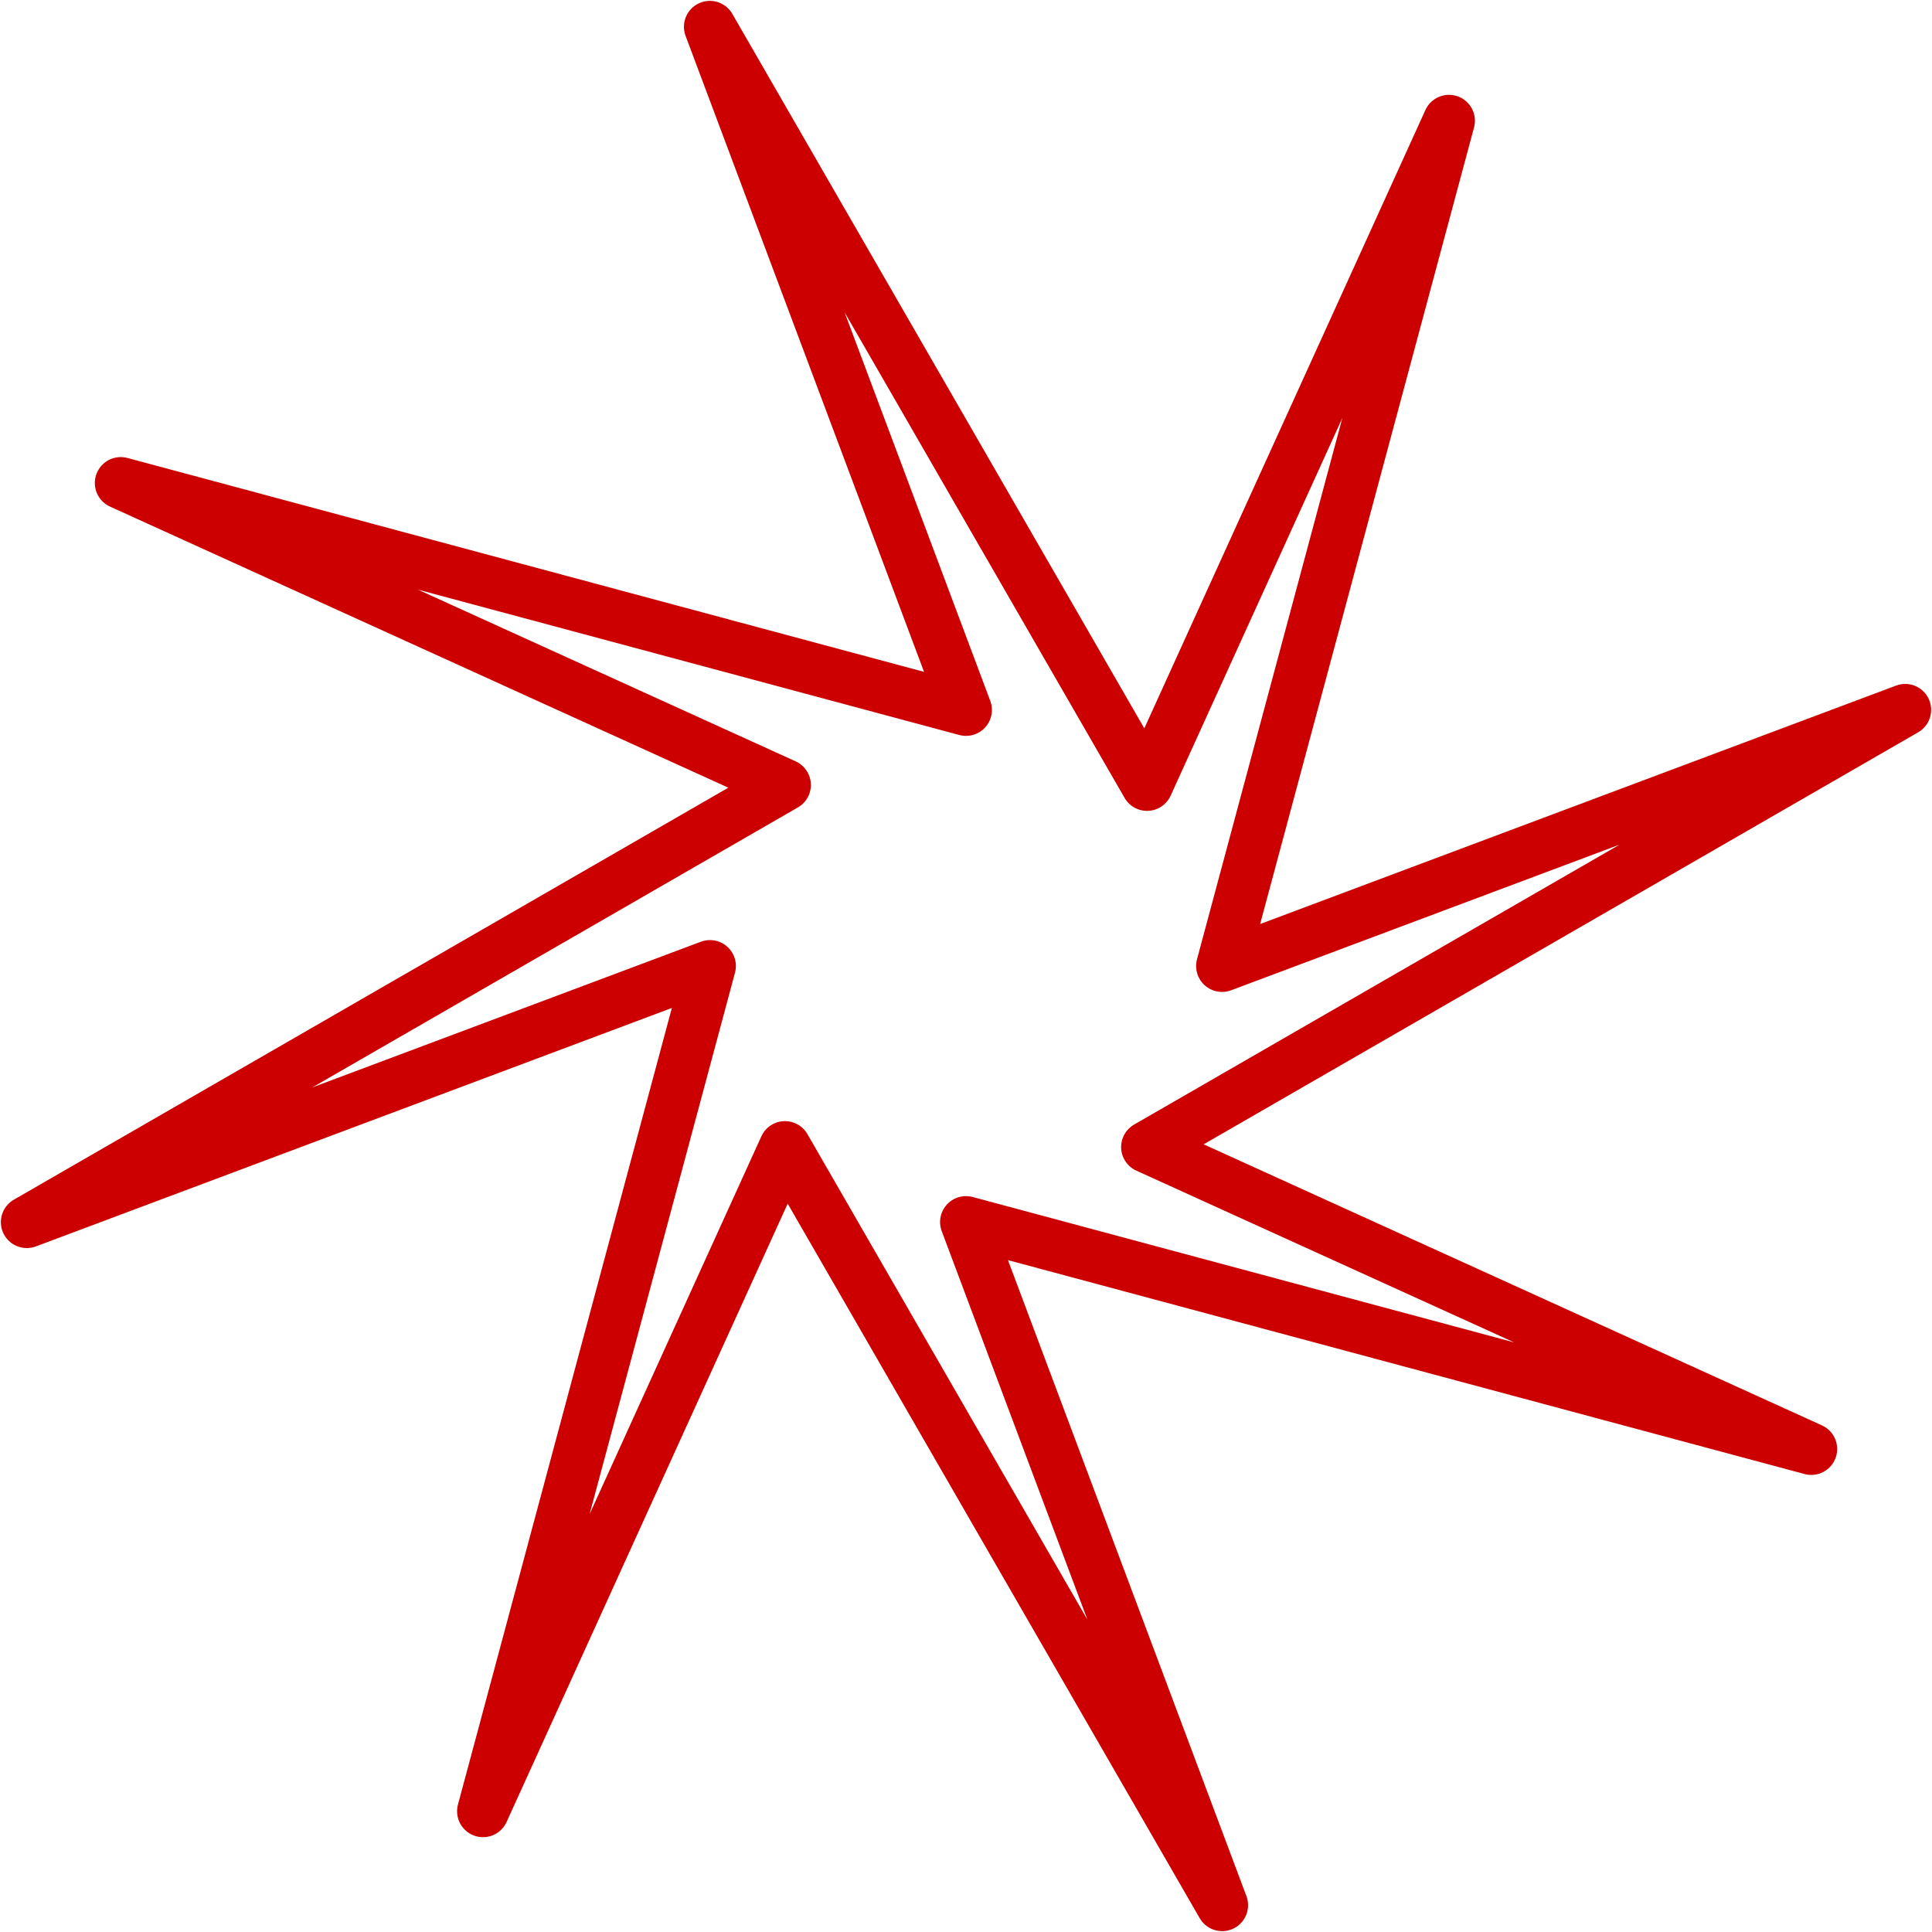 <?xml version="1.0" encoding="UTF-8" standalone="no"?>
<!-- Created with Inkscape (http://www.inkscape.org/) -->

<svg
   xmlns:dc="http://purl.org/dc/elements/1.1/"
   xmlns:cc="http://creativecommons.org/ns#"
   xmlns:rdf="http://www.w3.org/1999/02/22-rdf-syntax-ns#"
   xmlns:svg="http://www.w3.org/2000/svg"
   xmlns="http://www.w3.org/2000/svg"
   xmlns:sodipodi="http://sodipodi.sourceforge.net/DTD/sodipodi-0.dtd"
   xmlns:inkscape="http://www.inkscape.org/namespaces/inkscape"
   width="1024"
   height="1024"
   viewBox="0 0 1024 1024"
   id="svg2"
   version="1.1"
   inkscape:version="0.91 r13725"
   sodipodi:docname="blades.svg"
   inkscape:export-filename="C:\Users\Tower\Documents\Code\GitHub Clones\space-game\img\blades.png"
   inkscape:export-xdpi="4.5942993"
   inkscape:export-ydpi="4.5942993">
  <defs
     id="defs4" />
  <sodipodi:namedview
     id="base"
     pagecolor="#101918"
     bordercolor="#666666"
     borderopacity="1.0"
     inkscape:pageopacity="0"
     inkscape:pageshadow="2"
     inkscape:zoom="0.35"
     inkscape:cx="943.52977"
     inkscape:cy="617.19374"
     inkscape:document-units="px"
     inkscape:current-layer="layer1"
     showgrid="true"
     units="px"
     inkscape:object-paths="true"
     inkscape:object-nodes="true"
     inkscape:window-width="1920"
     inkscape:window-height="1017"
     inkscape:window-x="-8"
     inkscape:window-y="-8"
     inkscape:window-maximized="1">
    <inkscape:grid
       type="xygrid"
       id="grid4136"
       spacingx="64"
       spacingy="64"
       empspacing="4" />
  </sodipodi:namedview>
  <g
     inkscape:label="Layer 1"
     inkscape:groupmode="layer"
     id="layer1"
     transform="translate(0,-28.362)">
    <path
       sodipodi:type="star"
       style="color:#000000;clip-rule:nonzero;display:inline;overflow:visible;visibility:visible;opacity:1;isolation:auto;mix-blend-mode:normal;color-interpolation:sRGB;color-interpolation-filters:linearRGB;solid-color:#000000;solid-opacity:1;fill:none;fill-opacity:1;fill-rule:nonzero;stroke:#cc0000;stroke-width:27.472;stroke-linecap:round;stroke-linejoin:round;stroke-miterlimit:4;stroke-dasharray:none;stroke-dashoffset:0;stroke-opacity:1;color-rendering:auto;image-rendering:auto;shape-rendering:auto;text-rendering:auto;enable-background:accumulate"
       id="path4136"
       sodipodi:sides="8"
       sodipodi:cx="-512"
       sodipodi:cy="540.36218"
       sodipodi:r1="135.70392"
       sodipodi:r2="515.9845"
       sodipodi:arg1="-1.5707963"
       sodipodi:arg2="-0.51914615"
       inkscape:flatsided="false"
       inkscape:rounded="7.2858386e-017"
       inkscape:randomized="0"
       d="M -512,404.658 -64,284.362 -416.043,444.405 -14.197,676.127 -376.296,540.362 -256,988.362 -416.043,636.319 -647.764,1038.165 -512,676.066 -960,796.362 -607.957,636.319 -1009.803,404.598 -647.704,540.362 -768,92.362 -607.957,444.405 -376.236,42.559 Z"
       transform="scale(-1,1)" />
  </g>
</svg>
